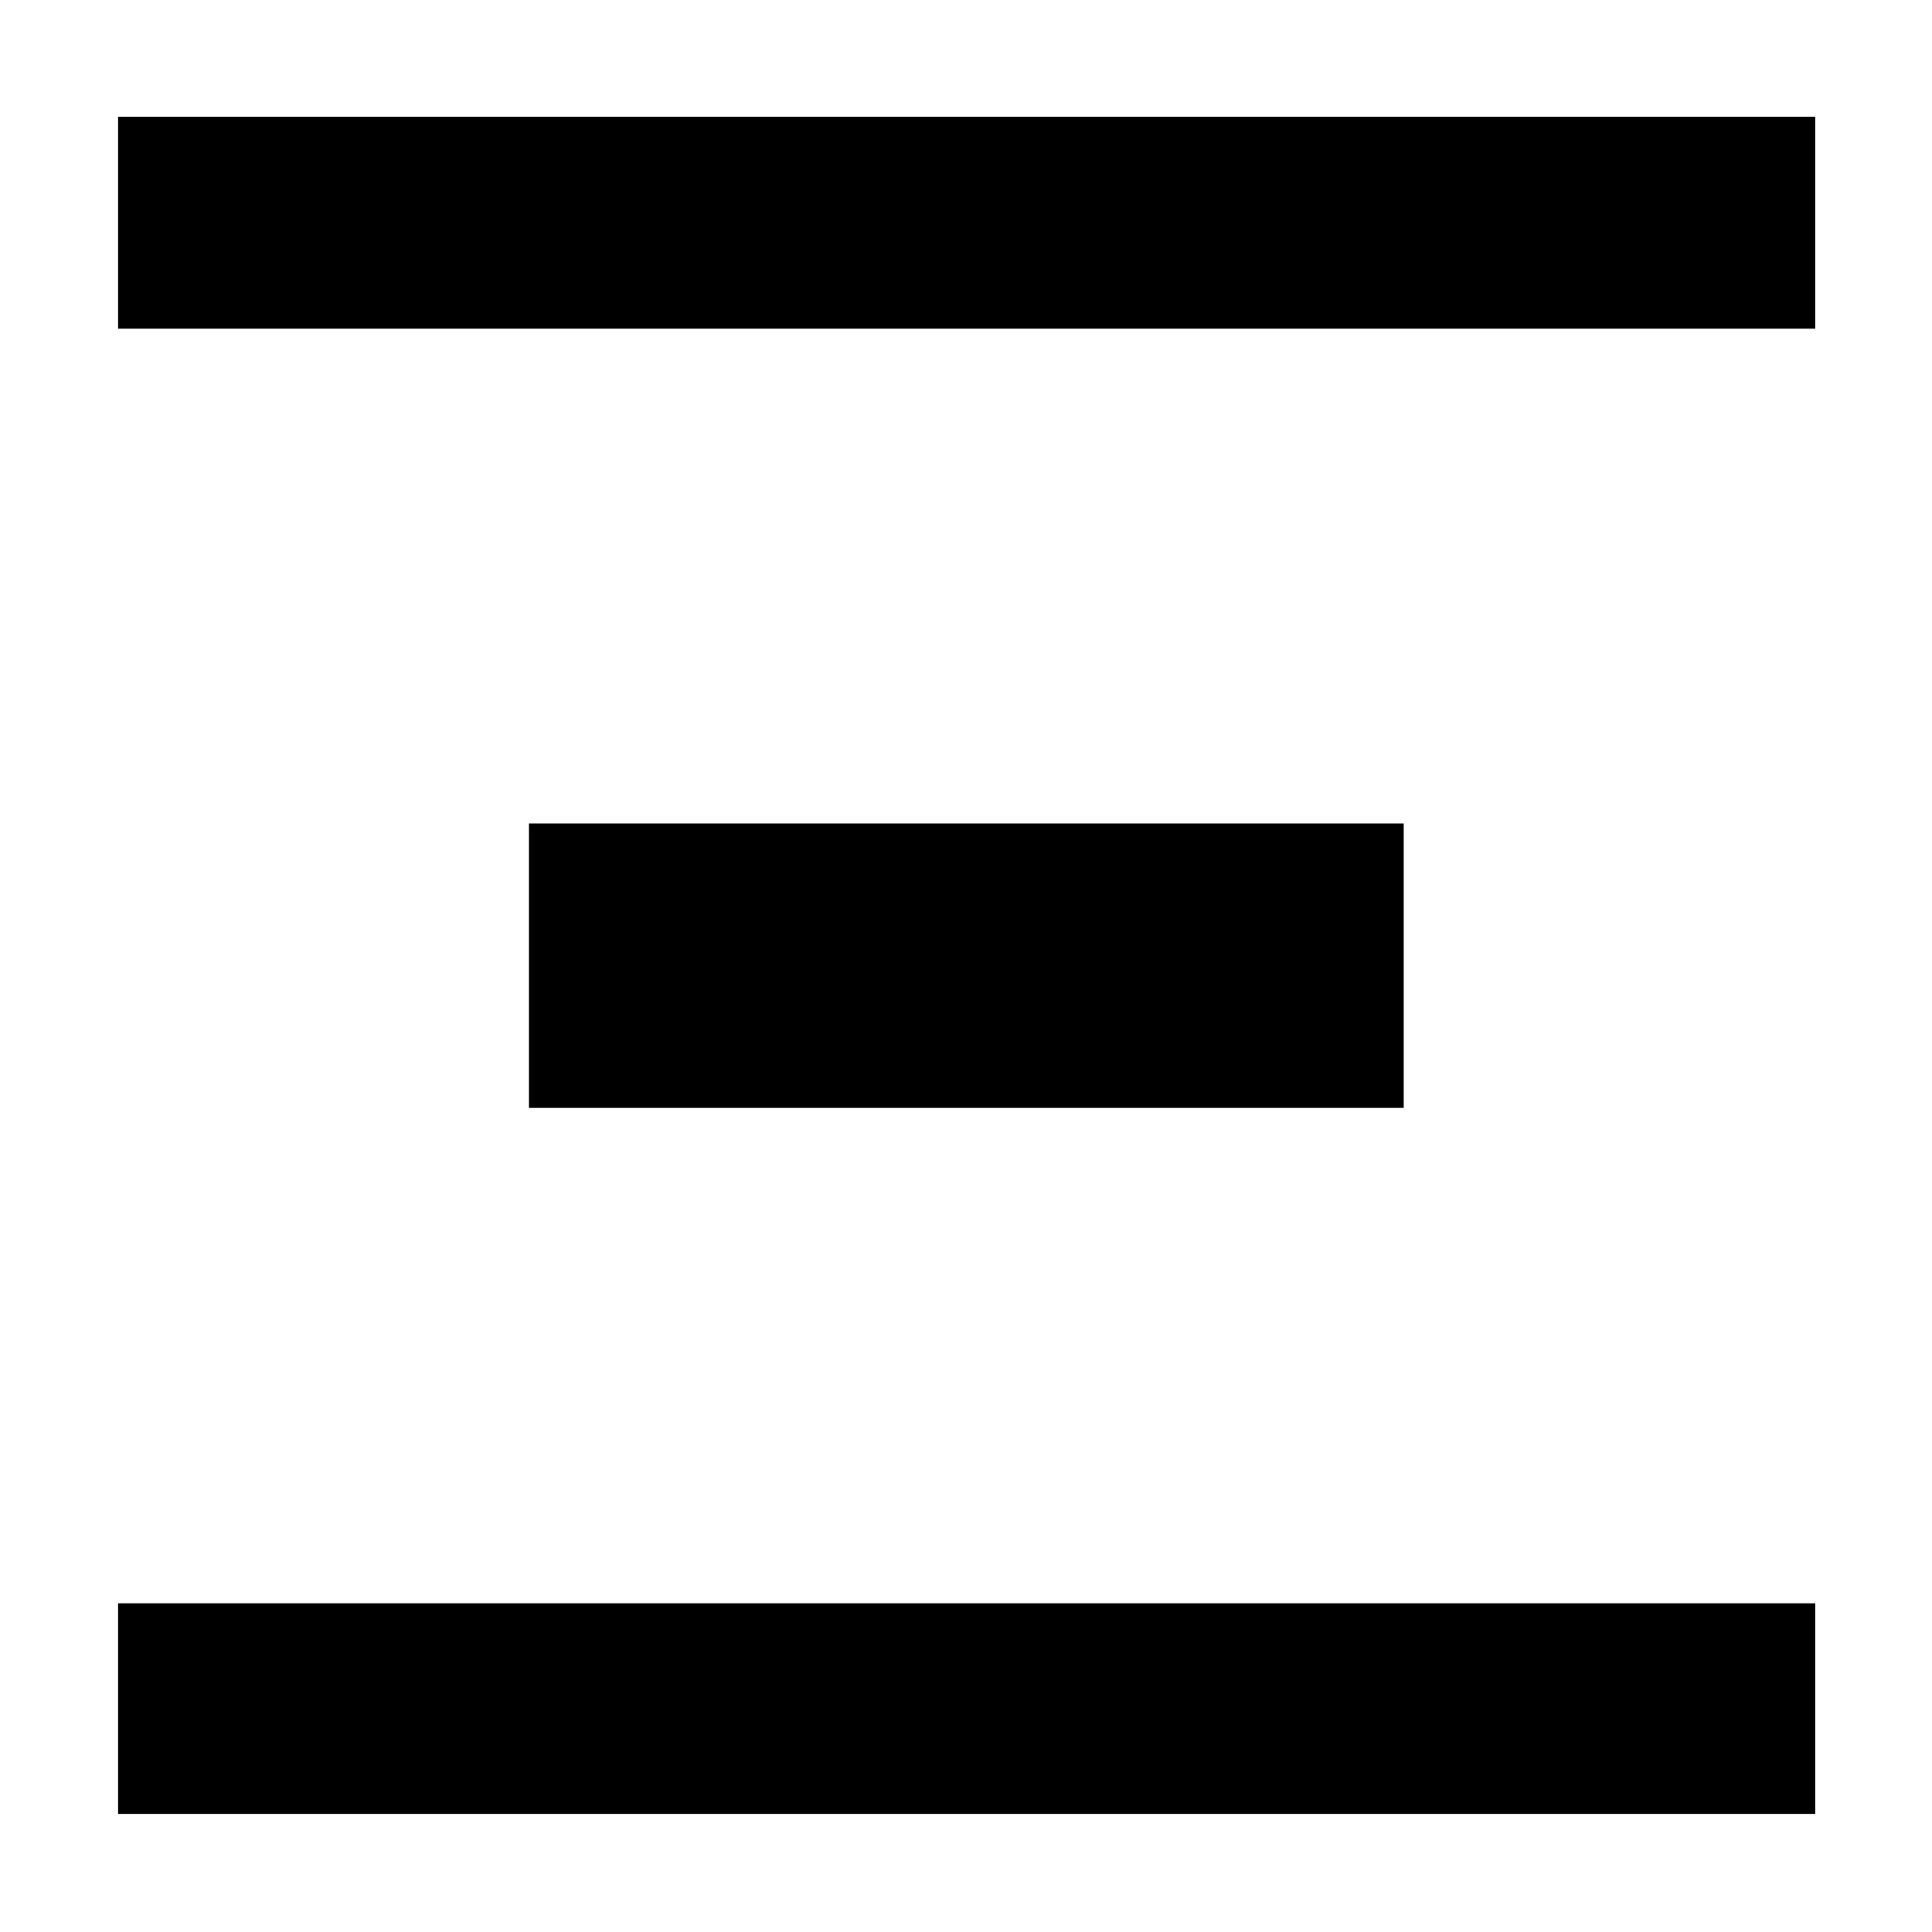 <svg xmlns="http://www.w3.org/2000/svg" height="40" viewBox="0 -960 960 960" width="40"><path d="M58.67-58.67v-104.66H902v104.66H58.67ZM262.83-409.5v-141.33H697.5v141.33H262.83ZM58.67-796.67V-902H902v105.33H58.67Z"/></svg>